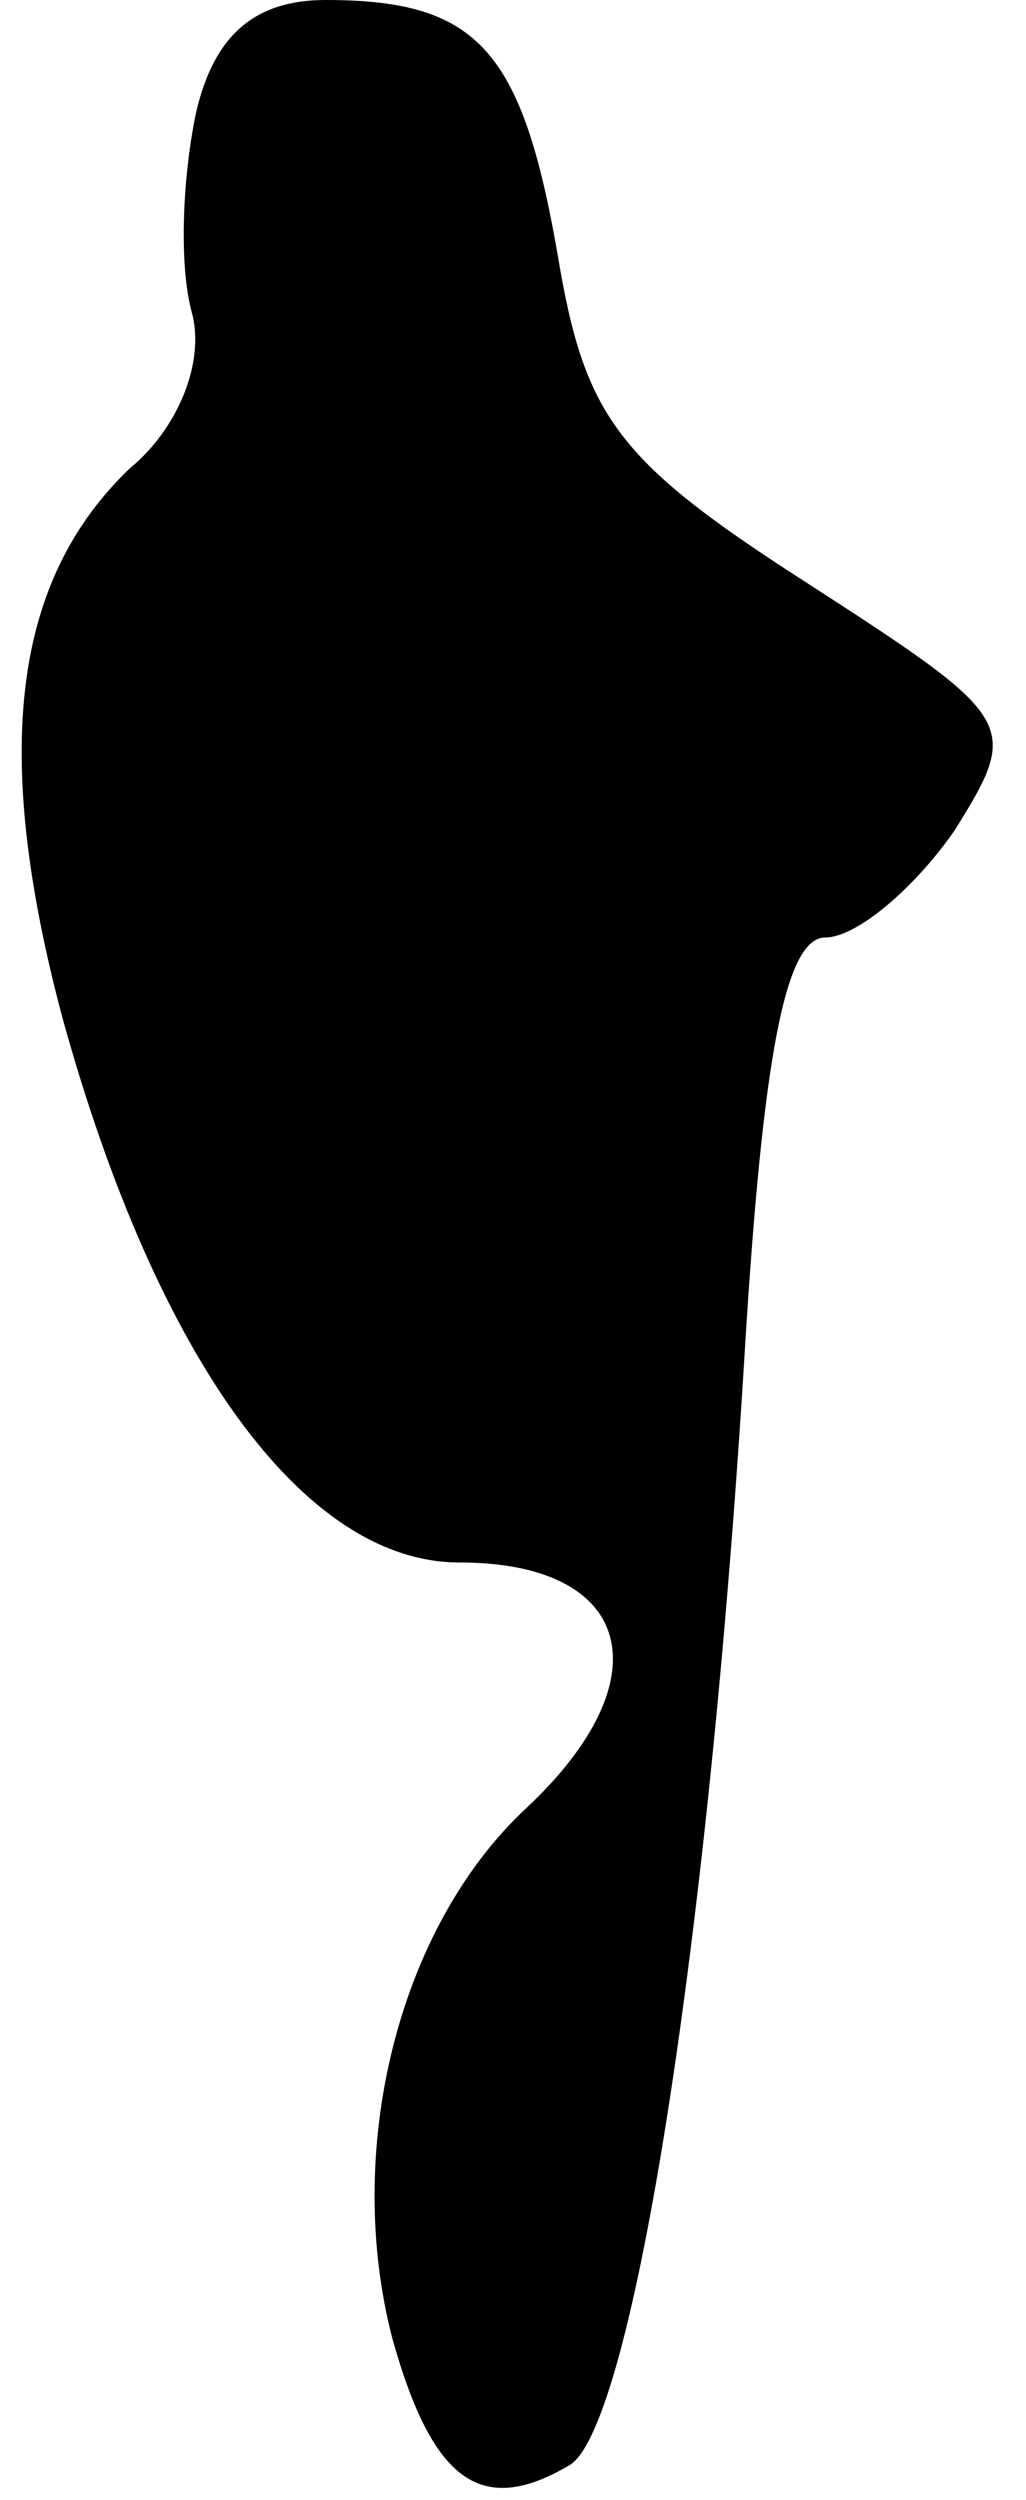 <?xml version="1.0" standalone="no"?>
<!DOCTYPE svg PUBLIC "-//W3C//DTD SVG 20010904//EN"
 "http://www.w3.org/TR/2001/REC-SVG-20010904/DTD/svg10.dtd">
<svg version="1.0" xmlns="http://www.w3.org/2000/svg"
 width="23pt" height="56pt" viewBox="0 0 23 56"
 preserveAspectRatio="xMidYMid meet">
<g transform="translate(0,56) scale(0.1,-0.1)"
fill="#000000" stroke="none">
<path fill="#000000" stroke="none" d="M44 535 c-3 -14 -4 -34 -1 -45 3 -11
-3 -26 -14 -35 -26 -25 -31 -63 -15 -123 21 -76 54 -122 89 -122 39 0 46 -26
15 -55 -29 -27 -41 -77 -30 -119 9 -32 20 -40 40 -28 14 10 31 118 39 250 4
65 9 92 18 92 7 0 20 11 29 24 15 24 14 25 -34 56 -42 27 -49 37 -55 73 -8 46
-18 57 -52 57 -16 0 -25 -8 -29 -25z"/>
</g>
</svg>
